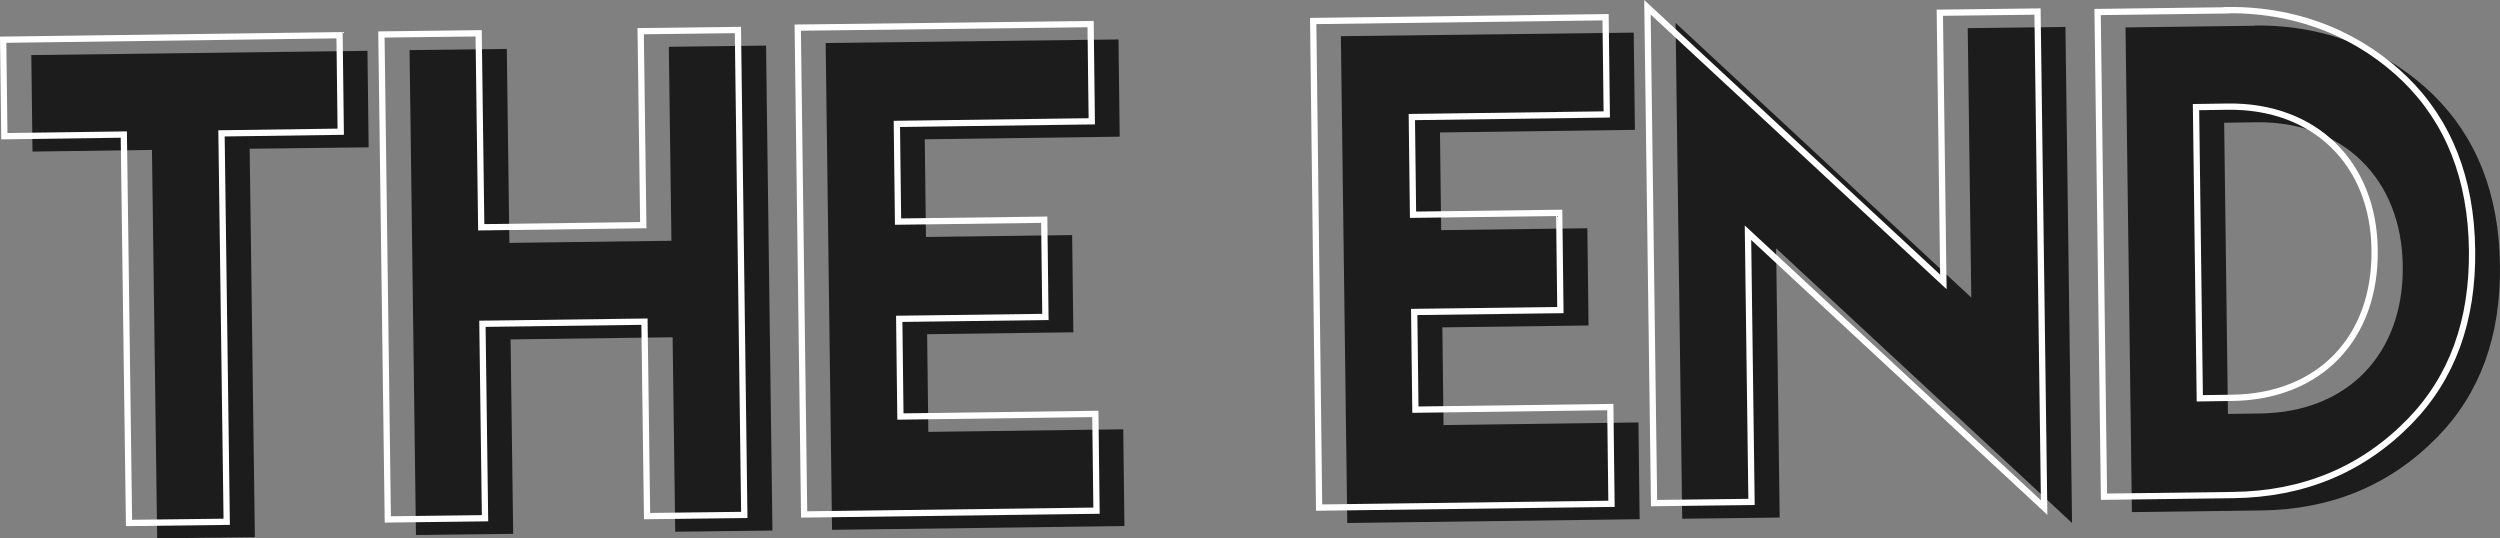 <svg id="Layer_1" data-name="Layer 1" xmlns="http://www.w3.org/2000/svg" viewBox="0 0 1056.85 227.57"><rect x="0" y="0" width="1056.85" height="227.57" fill="#808080" stroke="none"/><defs><style>.cls-1{fill:#1c1c1c;}.cls-2{fill:none;stroke:#fff;stroke-miterlimit:10;stroke-width:2.65px;}</style></defs><title>endtext</title><g id="maintext"><path class="cls-1" d="M201.1,238.69l.5,40.8-50.3.6,2.2,164.2-41.3.5L110,280.59l-50.5.7-.5-40.8Z" transform="translate(-45.76 -217.21)"/><path class="cls-1" d="M260,237.89l1.1,82,68.5-.9-1.1-82,41.1-.5,2.7,205-41.1.5-1.1-82.2-68.5.9,1.1,82.2-41.1.5-2.7-205Z" transform="translate(-45.76 -217.21)"/><path class="cls-1" d="M518.6,233.89l.5,41.1-82.4,1.1.5,41.3,61.8-.8.5,41.1-61.8.8.5,41.3,82.4-1.1.5,40.9-123.6,1.6-2.7-205.8Z" transform="translate(-45.76 -217.21)"/><path class="cls-1" d="M736.4,231l.5,41.1-82.4,1.1.5,41.3,61.8-.8.5,41.1-61.8.8.5,41.3,82.4-1.1.5,40.9-123.6,1.6-2.7-205.8Z" transform="translate(-45.76 -217.21)"/><path class="cls-1" d="M879.1,343l-1.5-113.9,41.3-.5,2.8,209.7L796.6,322.19,798.1,436l-41.2.5-2.8-209.6Z" transform="translate(-45.76 -217.21)"/><path class="cls-1" d="M998.9,228c32.2-.4,57.6,12,75.3,29.1,18.6,18.2,28,42.2,28.4,72.2s-8.4,54.2-26.5,72.7q-29.85,30.45-74.5,31l-54.6.7-2.7-204.9,54.6-.7Zm.5,40.9-13.4.2,1.6,123.1,13.7-.2c37-.5,60.7-25.3,60.2-62.4C1061.1,292.89,1036.3,268.39,999.4,268.89Z" transform="translate(-45.76 -217.21)"/></g><g id="stroke"><path class="cls-2" d="M189.3,232.09l.5,40.8-50.4.7,2.2,164.2-41.3.5-2.2-164.2-50.5.7L47.1,234Z" transform="translate(-45.76 -217.21)"/><path class="cls-2" d="M248.1,231.29l1.1,82,68.5-.9-1.1-82,41.1-.5,2.7,205-41.1.5-1.1-82.2-68.5.9,1.1,82.2-41.1.5-2.7-205Z" transform="translate(-45.76 -217.21)"/><path class="cls-2" d="M506.8,227.39l.5,41.1-82.4,1.1.5,41.3,61.8-.8.5,41.1-61.8.8.5,41.3,82.4-1.1.5,40.9-123.6,1.6L383,228.89Z" transform="translate(-45.76 -217.21)"/><path class="cls-2" d="M724.5,224.49l.5,41.1-82.4,1.1.5,41.3,61.8-.8.5,41.1-61.8.8.5,41.3,82.4-1.1.5,40.9-123.6,1.6-2.5-205.7Z" transform="translate(-45.76 -217.21)"/><path class="cls-2" d="M867.3,336.39l-1.5-113.8,41.3-.5,2.8,209.7L784.7,315.59l1.5,113.8-41.2.5-2.8-209.6Z" transform="translate(-45.76 -217.21)"/><path class="cls-2" d="M987.1,221.49c32.2-.4,57.6,12,75.3,29.1,18.6,18.2,28,42.2,28.4,72.2s-8.4,54.2-26.5,72.7q-29.85,30.45-74.5,31l-54.6.7-2.7-204.9,54.6-.7Zm.4,40.8-13.4.2,1.6,123.1,13.7-.2c37-.5,60.7-25.3,60.2-62.4C1049.3,286.39,1024.4,261.79,987.5,262.29Z" transform="translate(-45.76 -217.21)"/></g></svg>